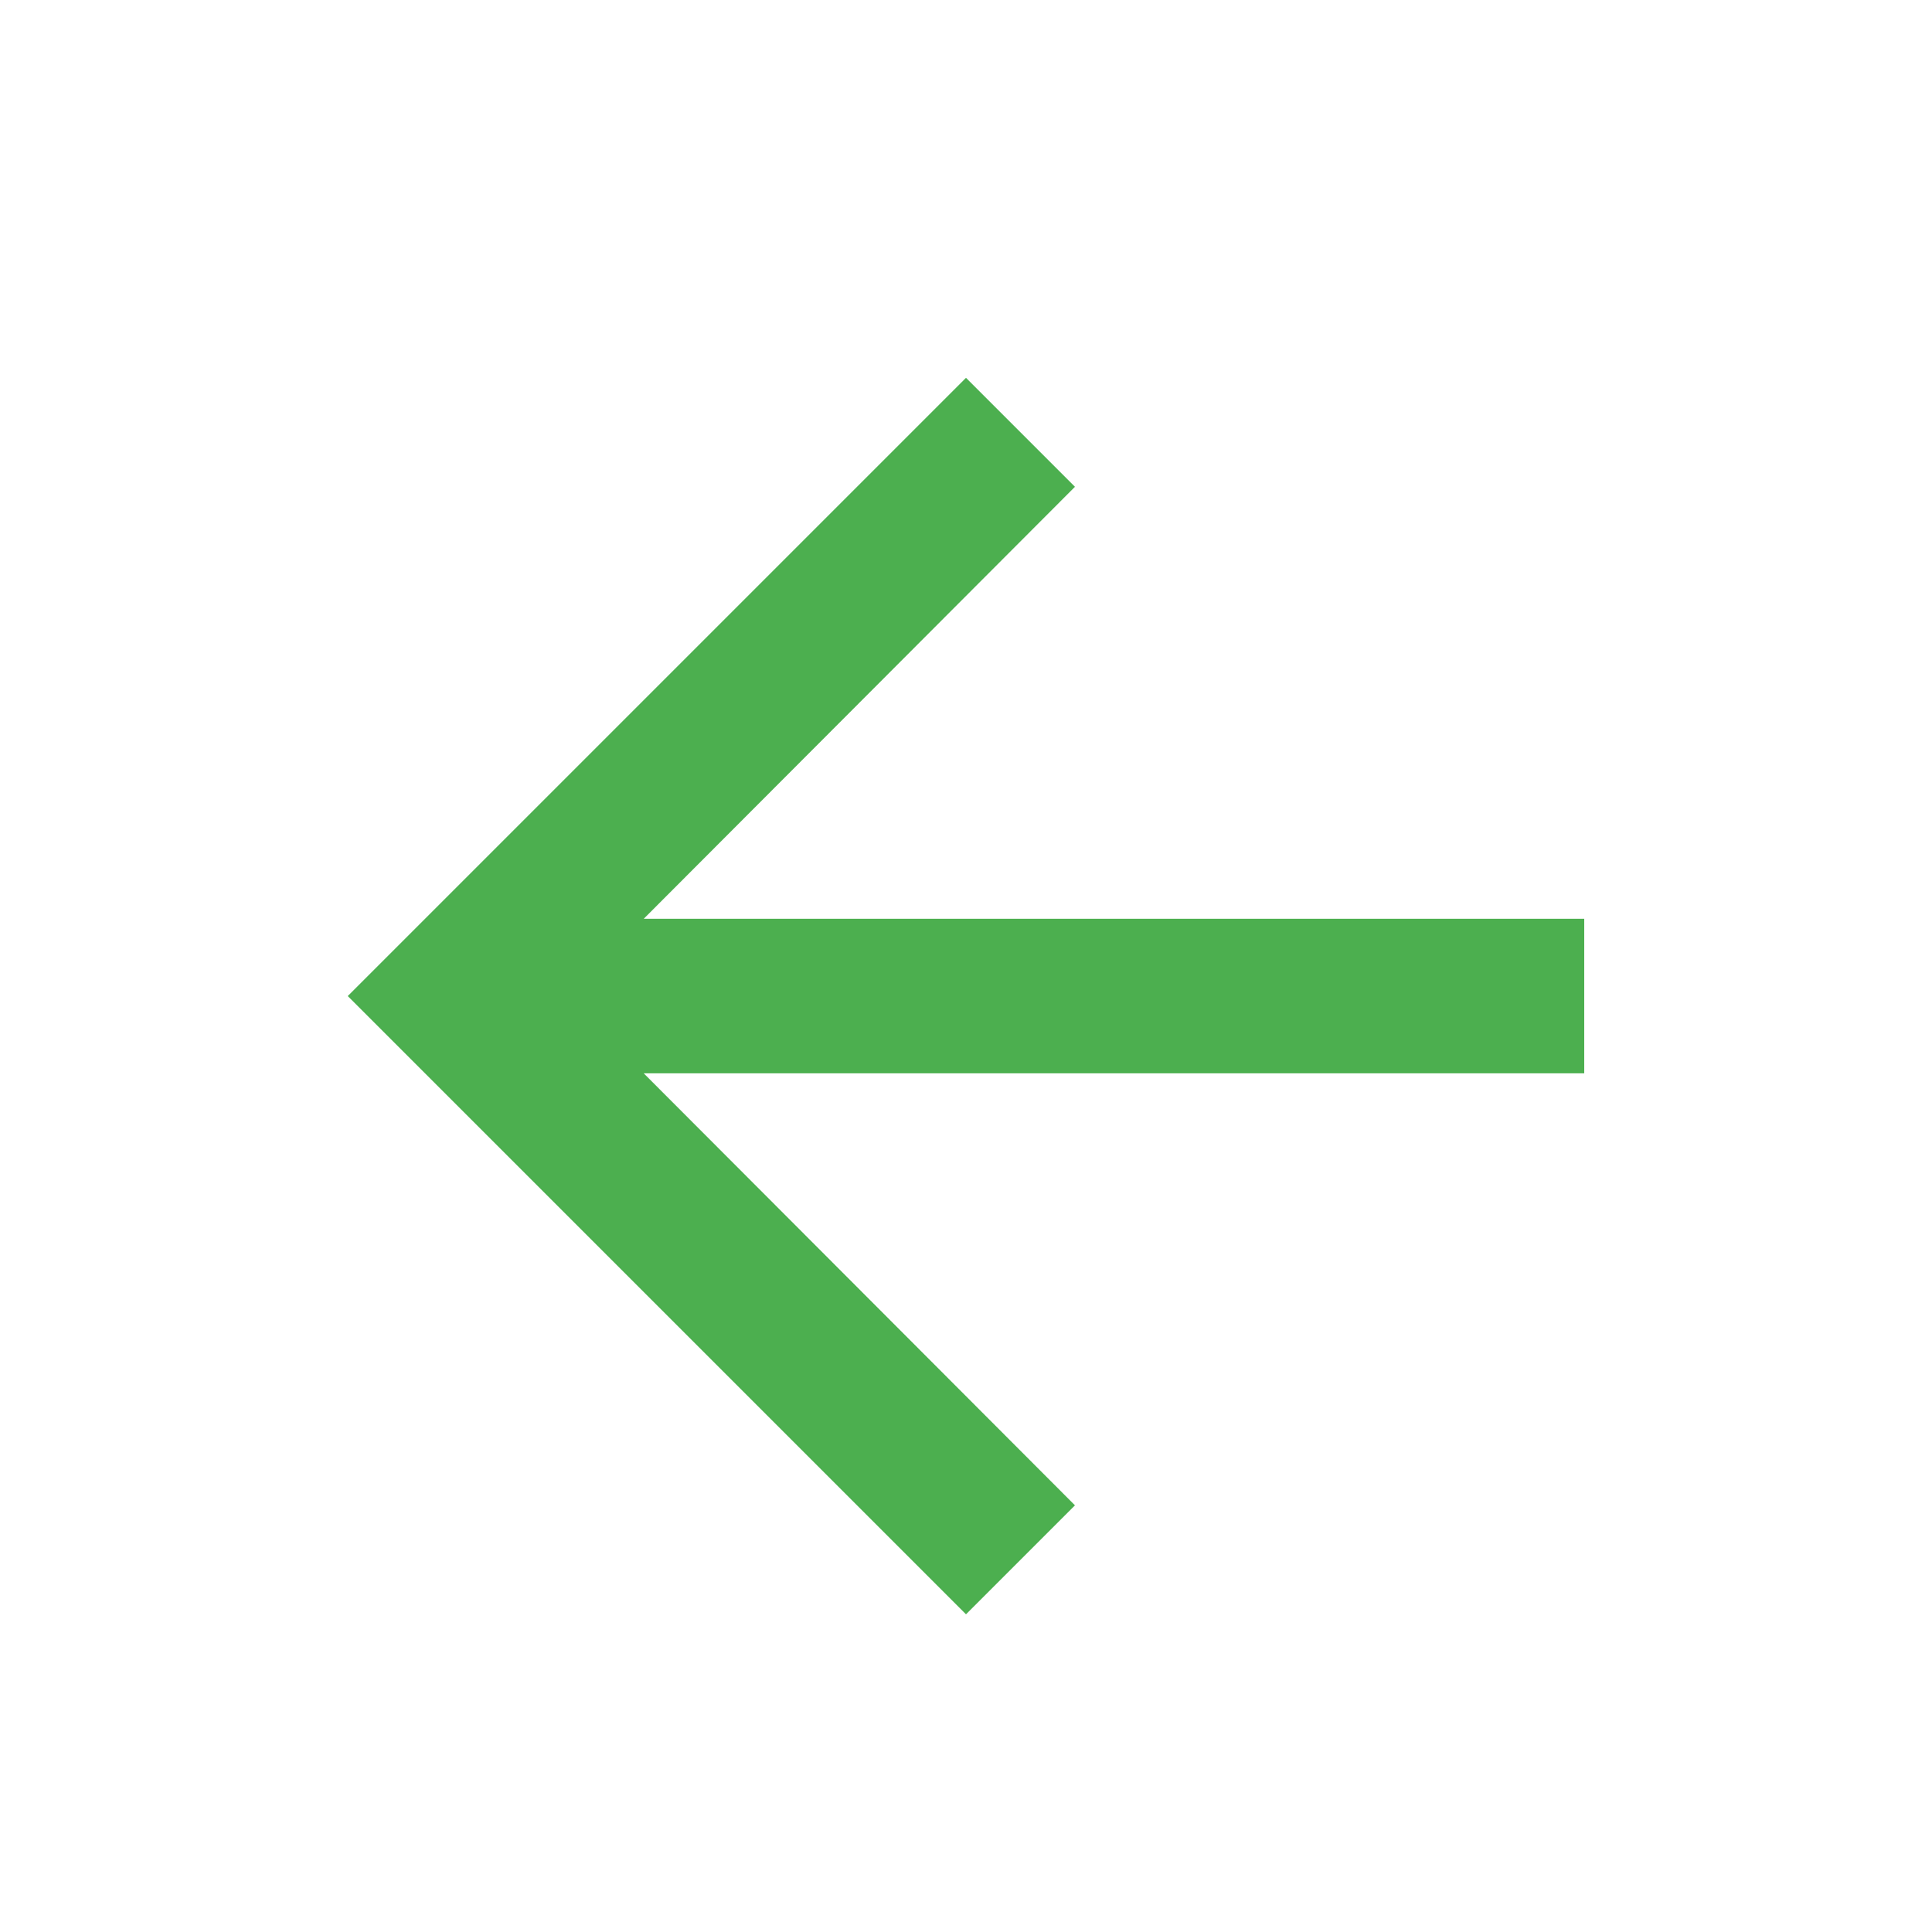 <svg width="25" height="25" viewBox="0 0 25 25" fill="none" xmlns="http://www.w3.org/2000/svg">
<g id="Icon">
<path id="Vector" d="M12.5 20.889L13.91 19.479L8.33 13.889L20.5 13.889L20.5 11.889L8.33 11.889L13.91 6.299L12.5 4.889L4.5 12.889L12.5 20.889Z" fill="#4CAF4F"/>
</g>
</svg>
